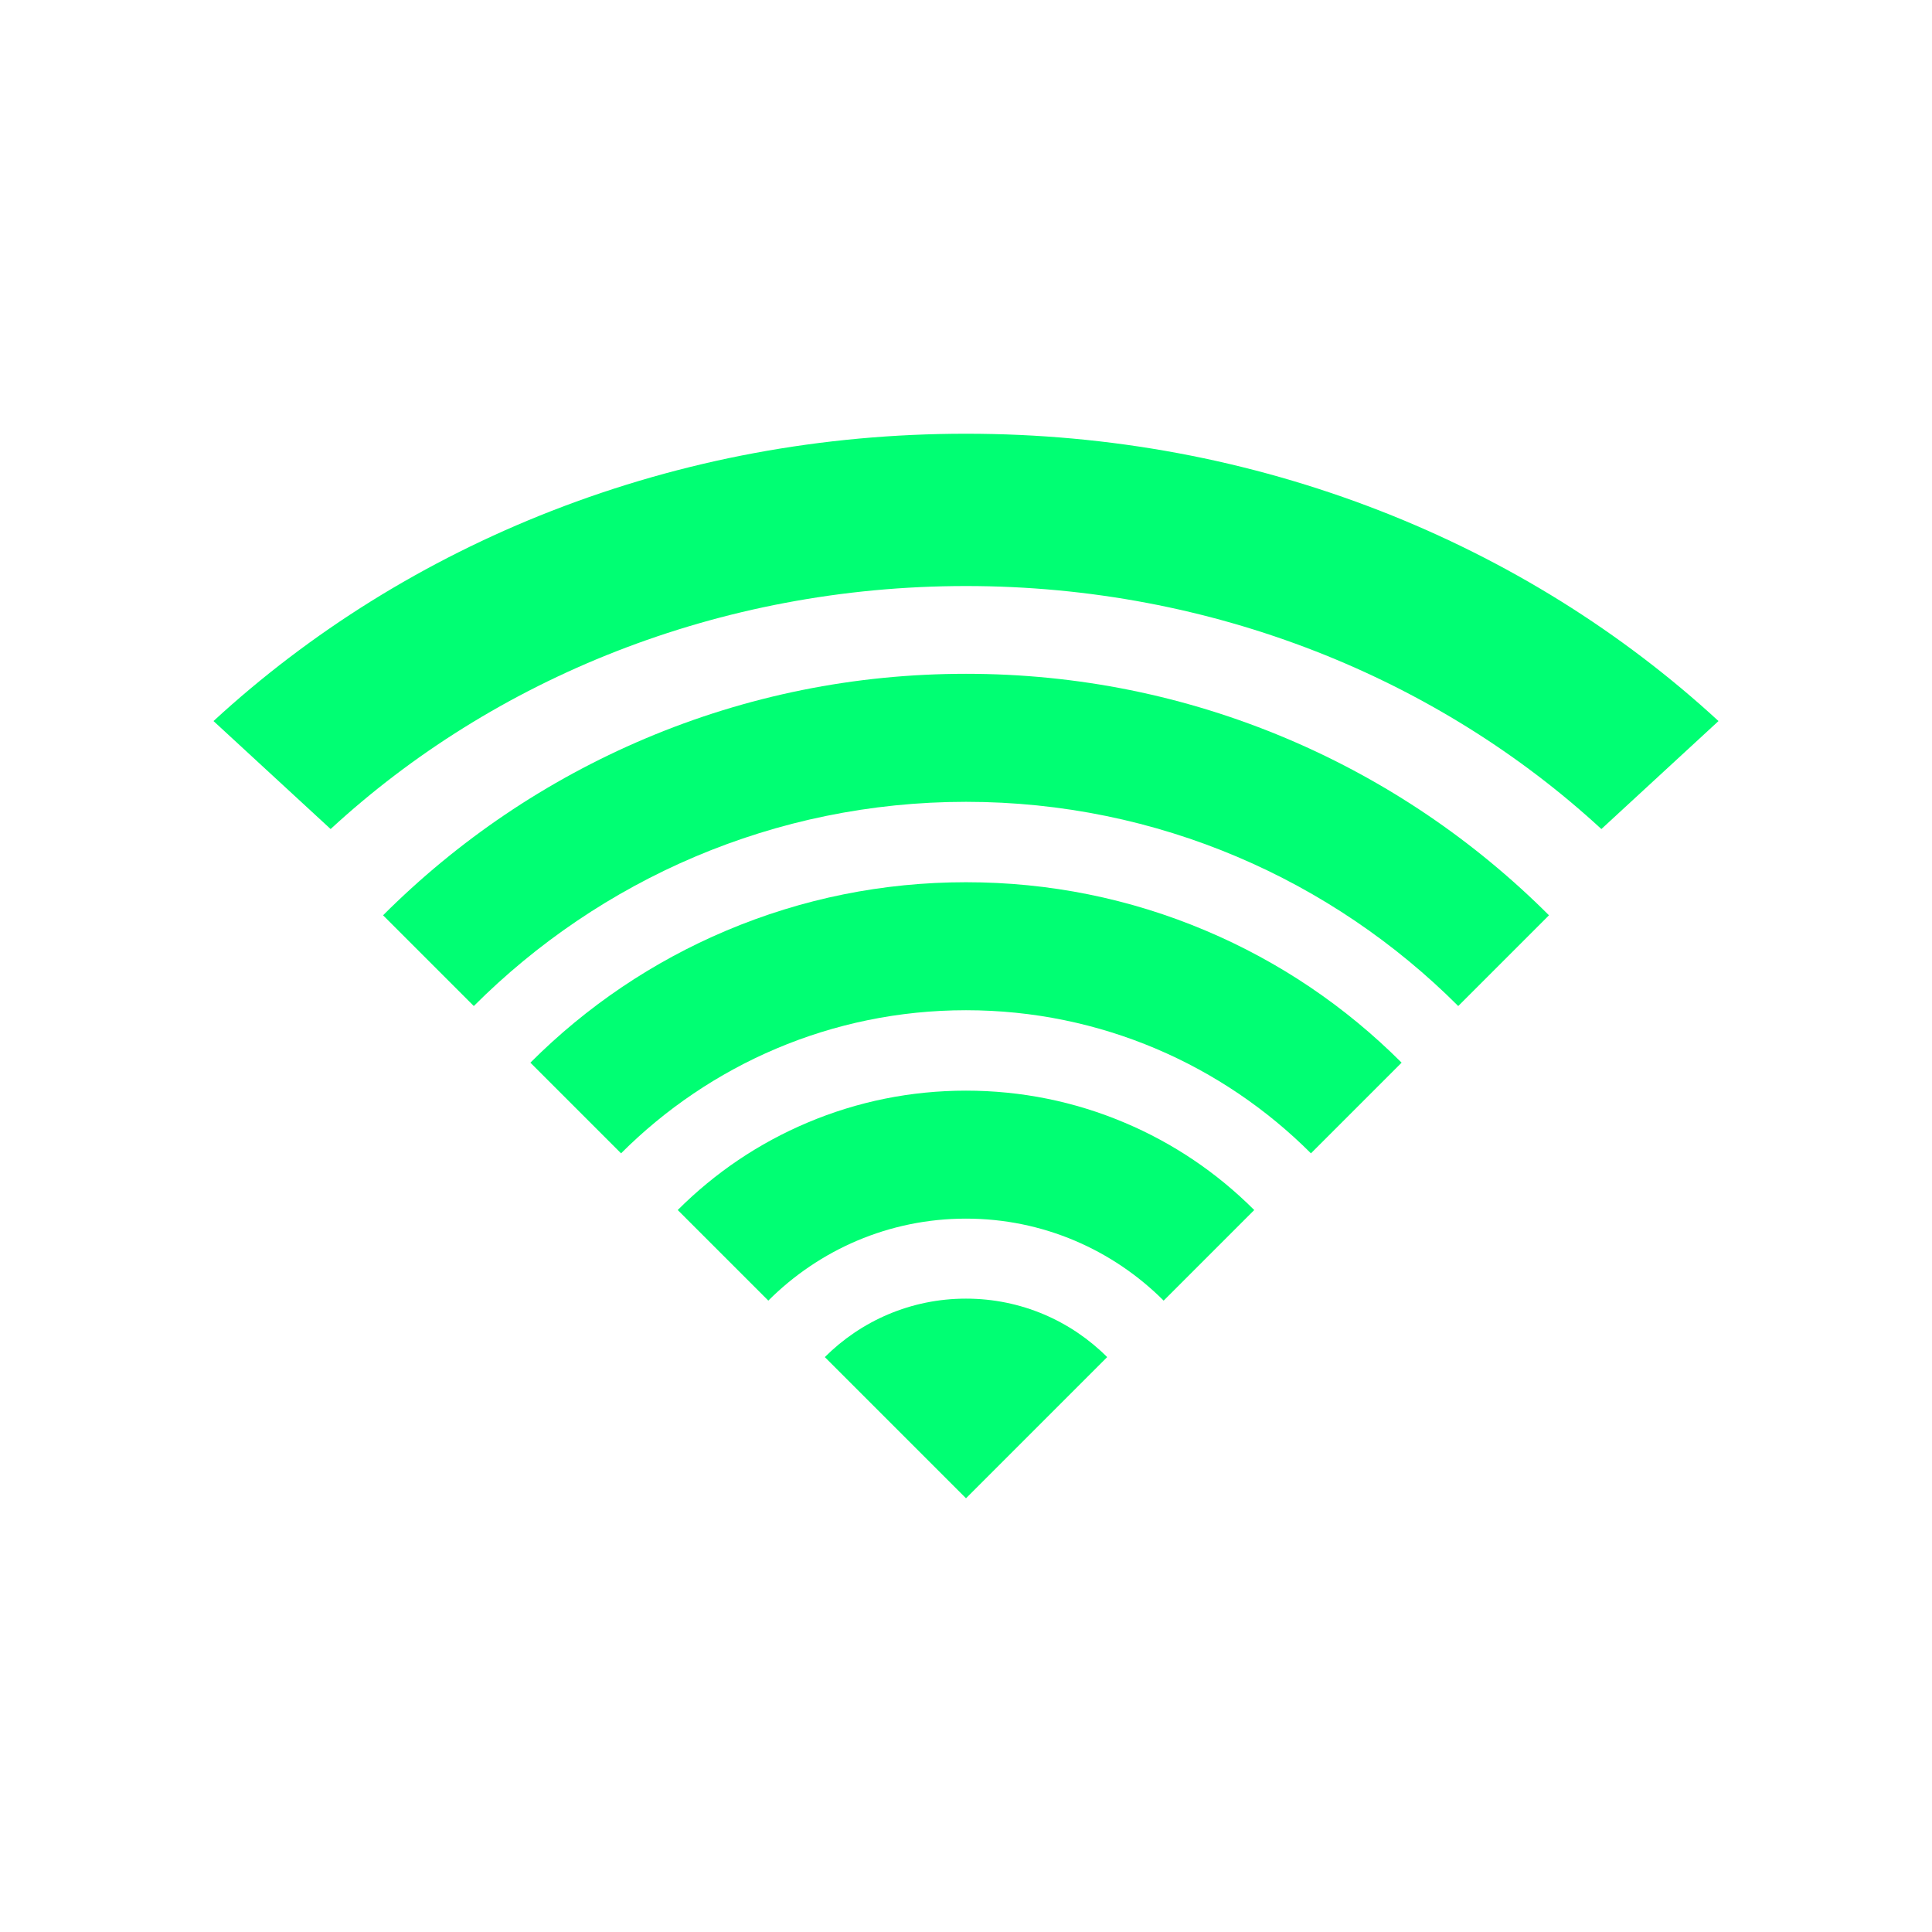 <?xml version="1.0" encoding="UTF-8"?>
<svg id="uuid-0ed526ff-3ed2-4569-ac91-5ae145b49f0d" data-name="Layer 1" xmlns="http://www.w3.org/2000/svg" viewBox="0 0 1000 1000">
  <defs>
    <style>
      .uuid-97f04233-dc32-4ff2-be31-36d36cf9179c {
        fill: #00ff73;
      }
    </style>
  </defs>
  <path class="uuid-97f04233-dc32-4ff2-be31-36d36cf9179c" d="M500,415.02c99.39,0,189.51,40.43,254.78,105.7l46.97-46.97c-19.3-19.3-40.54-36.83-63.13-52.09-22.81-15.41-47.21-28.65-72.5-39.35-52.63-22.26-108.52-33.55-166.11-33.55s-113.48,11.29-166.11,33.55c-25.29,10.7-49.69,23.94-72.5,39.35-22.59,15.26-43.83,32.79-63.13,52.09l46.97,46.97c65.27-65.27,155.4-105.7,254.78-105.7Z"/>
  <path class="uuid-97f04233-dc32-4ff2-be31-36d36cf9179c" d="M500,522.89c69.65,0,132.8,28.33,178.54,74.07l46.93-46.93c-29.27-29.27-63.37-52.26-101.34-68.32-39.33-16.64-81.09-25.07-124.13-25.07s-84.79,8.44-124.13,25.07c-37.97,16.06-72.07,39.05-101.34,68.32l46.93,46.93c45.74-45.74,108.9-74.07,178.54-74.07Z"/>
  <path class="uuid-97f04233-dc32-4ff2-be31-36d36cf9179c" d="M500,630.76c39.91,0,76.09,16.23,102.3,42.44l46.89-46.89s0,0,0,0c-19.37-19.37-41.93-34.58-67.06-45.2-26.03-11.01-53.67-16.59-82.14-16.59s-56.1,5.58-82.14,16.59c-25.13,10.63-47.69,25.84-67.06,45.2h0s46.89,46.89,46.89,46.89c26.21-26.21,62.39-42.44,102.3-42.44Z"/>
  <path class="uuid-97f04233-dc32-4ff2-be31-36d36cf9179c" d="M573.07,702.43c-18.7-18.7-44.53-30.26-73.07-30.26s-54.37,11.57-73.07,30.26l73.07,73.07,73.07-73.07Z"/>
  <path class="uuid-97f04233-dc32-4ff2-be31-36d36cf9179c" d="M500,303.33c128.28,0,244.61,48.11,328.87,125.78l60.62-55.89c-24.92-22.97-52.33-43.82-81.49-61.98-29.45-18.34-60.93-34.09-93.58-46.82-67.94-26.49-140.08-39.92-214.42-39.92s-146.48,13.43-214.42,39.92c-32.65,12.73-64.13,28.48-93.58,46.82-29.16,18.16-56.57,39.01-81.49,61.98l60.62,55.89c84.25-77.67,200.58-125.78,328.87-125.78Z"/>
</svg>
